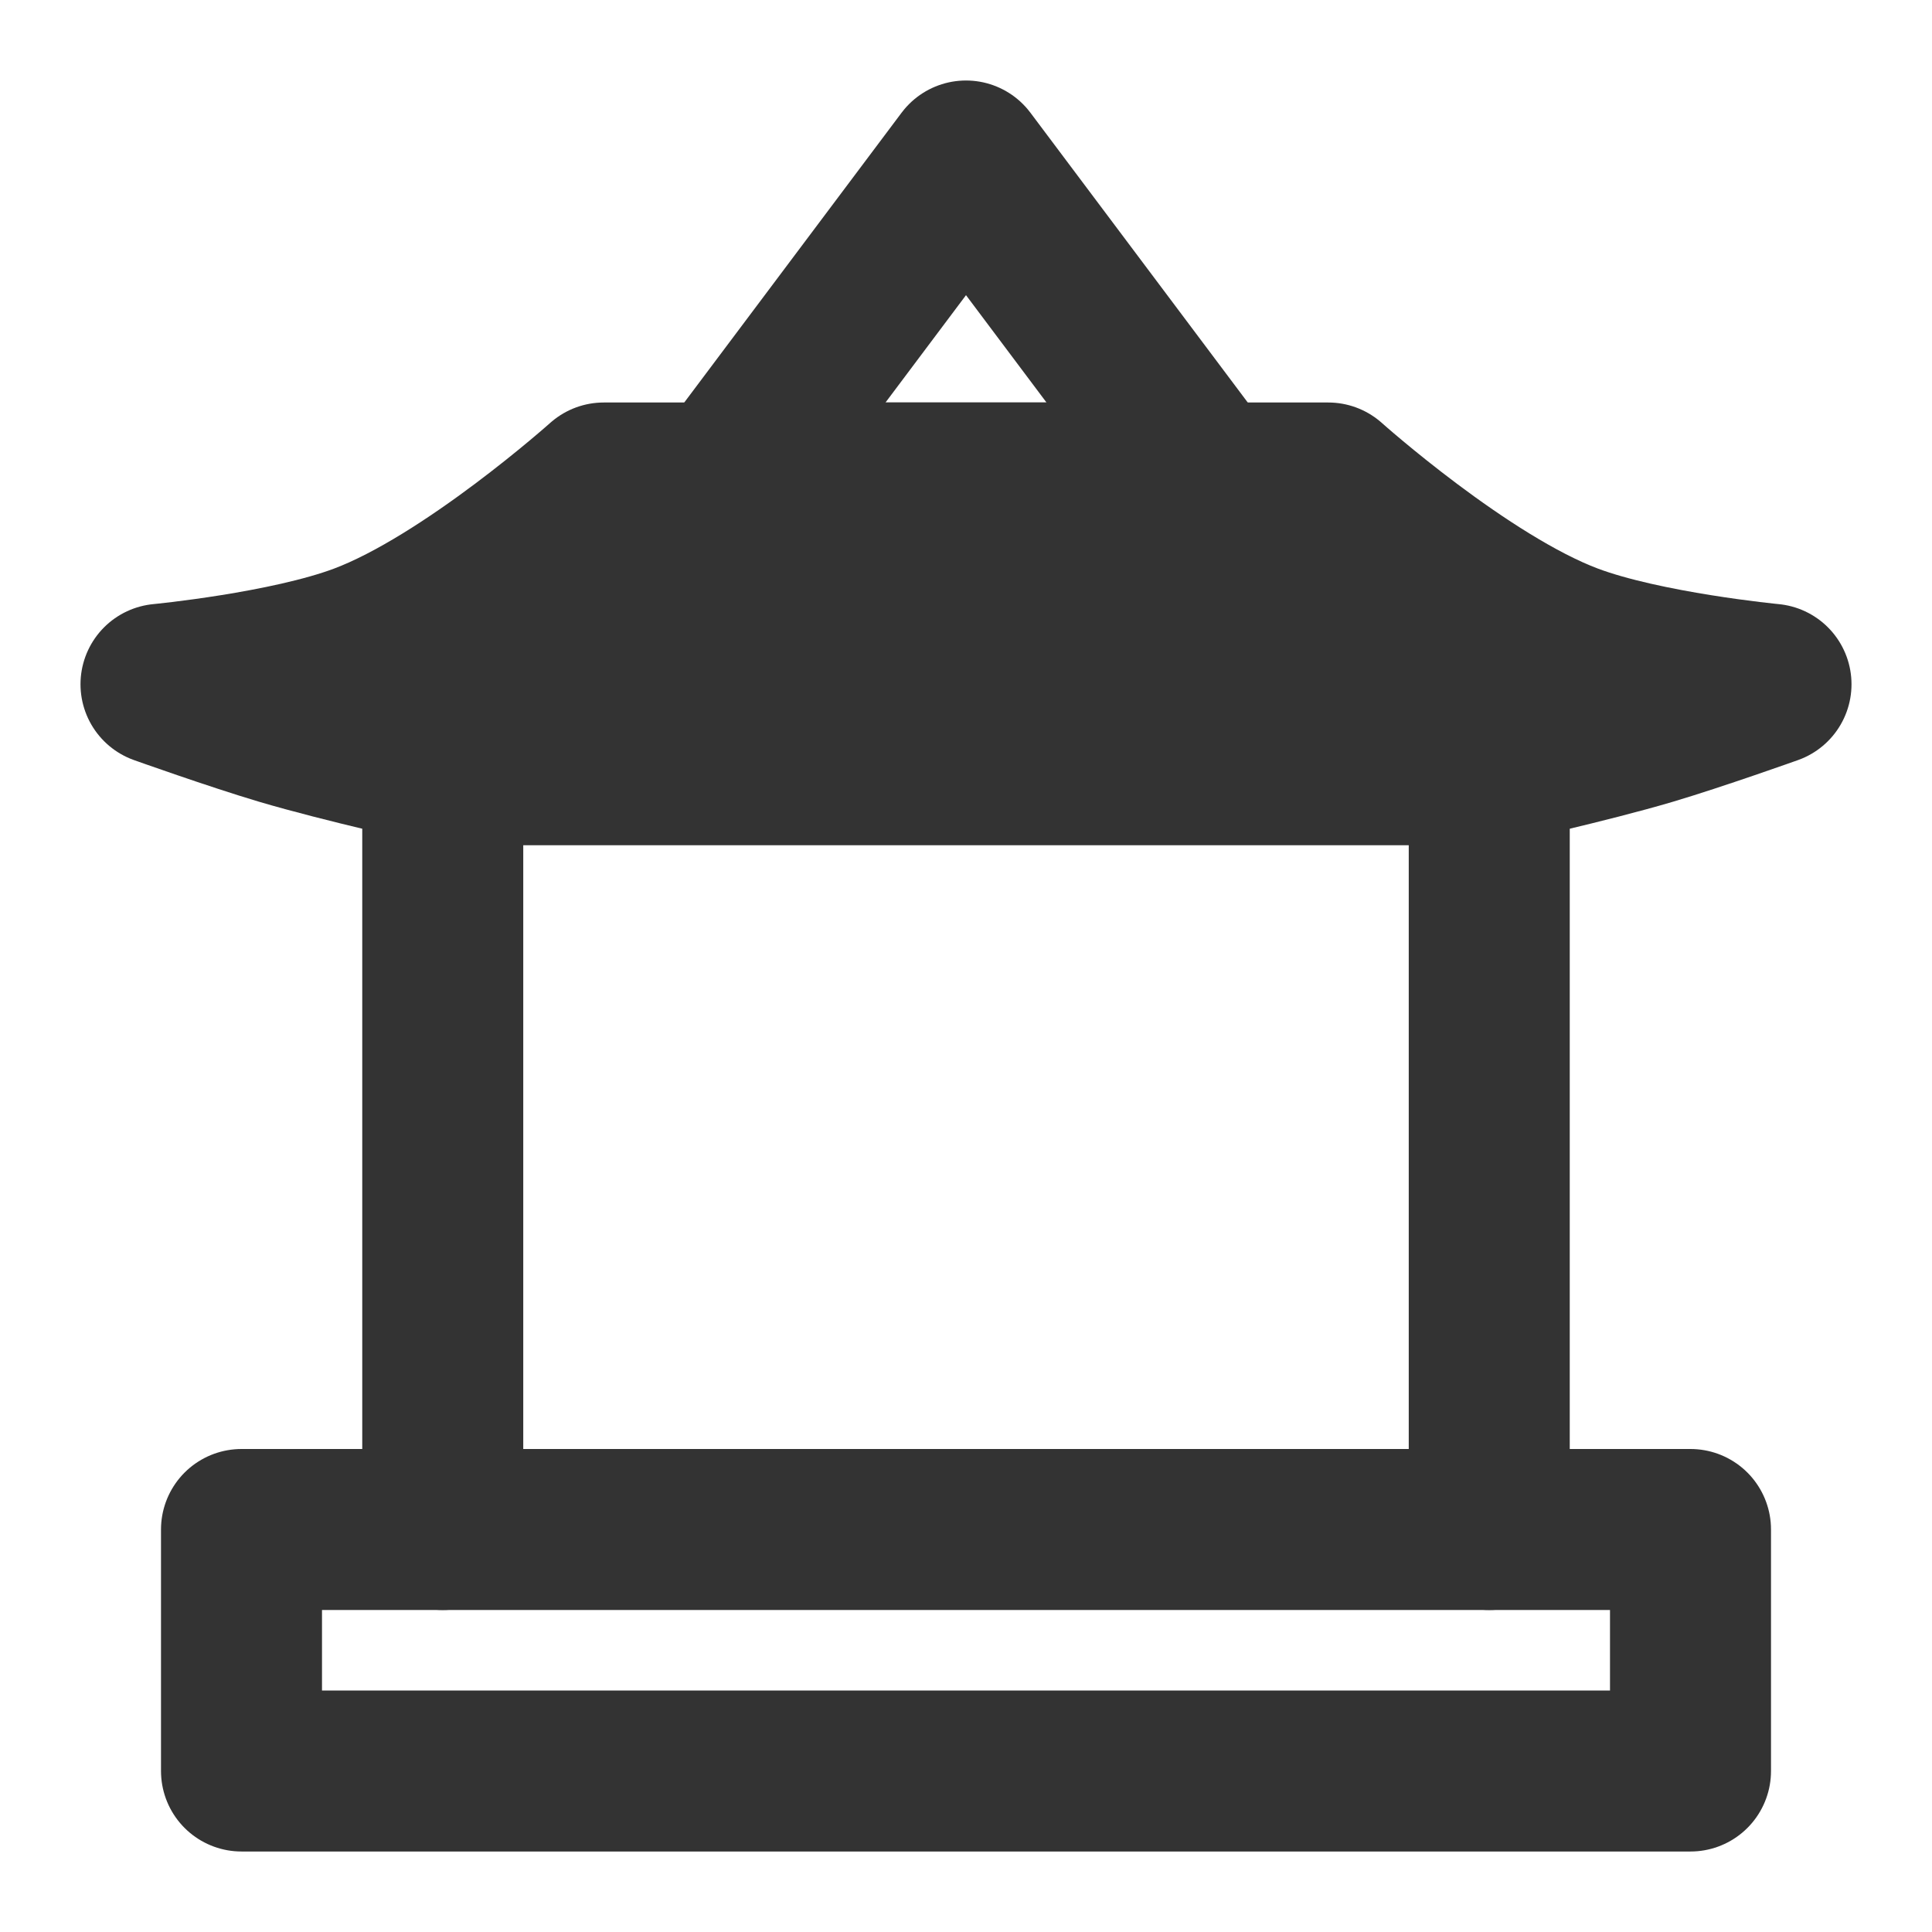 <svg width="24" height="24" viewBox="0 0 24 24" fill="none" xmlns="http://www.w3.org/2000/svg">
<path d="M7.5 6H16.5C16.5 6 18.182 7.506 19.5 8C20.432 8.35 22 8.5 22 8.5C22 8.5 21.092 8.824 20.5 9C19.728 9.229 18.5 9.5 18.5 9.5H12H5.5C5.5 9.5 4.272 9.229 3.5 9C2.908 8.824 2 8.5 2 8.5C2 8.5 3.568 8.35 4.5 8C5.818 7.506 7.5 6 7.5 6Z" fill="#333333" stroke="#333333" stroke-width="2" stroke-linejoin="round"/>
<path d="M9 6L12 2L15 6H9Z" stroke="#333333" stroke-width="2" stroke-linecap="round" stroke-linejoin="round"/>
<path d="M5.5 9.5V19" stroke="#333333" stroke-width="2" stroke-linecap="round"/>
<path d="M18.5 9.5V19" stroke="#333333" stroke-width="2" stroke-linecap="round"/>
<path d="M21 19H3V22H21V19Z" stroke="#333333" stroke-width="2" stroke-linejoin="round"/>
</svg>
